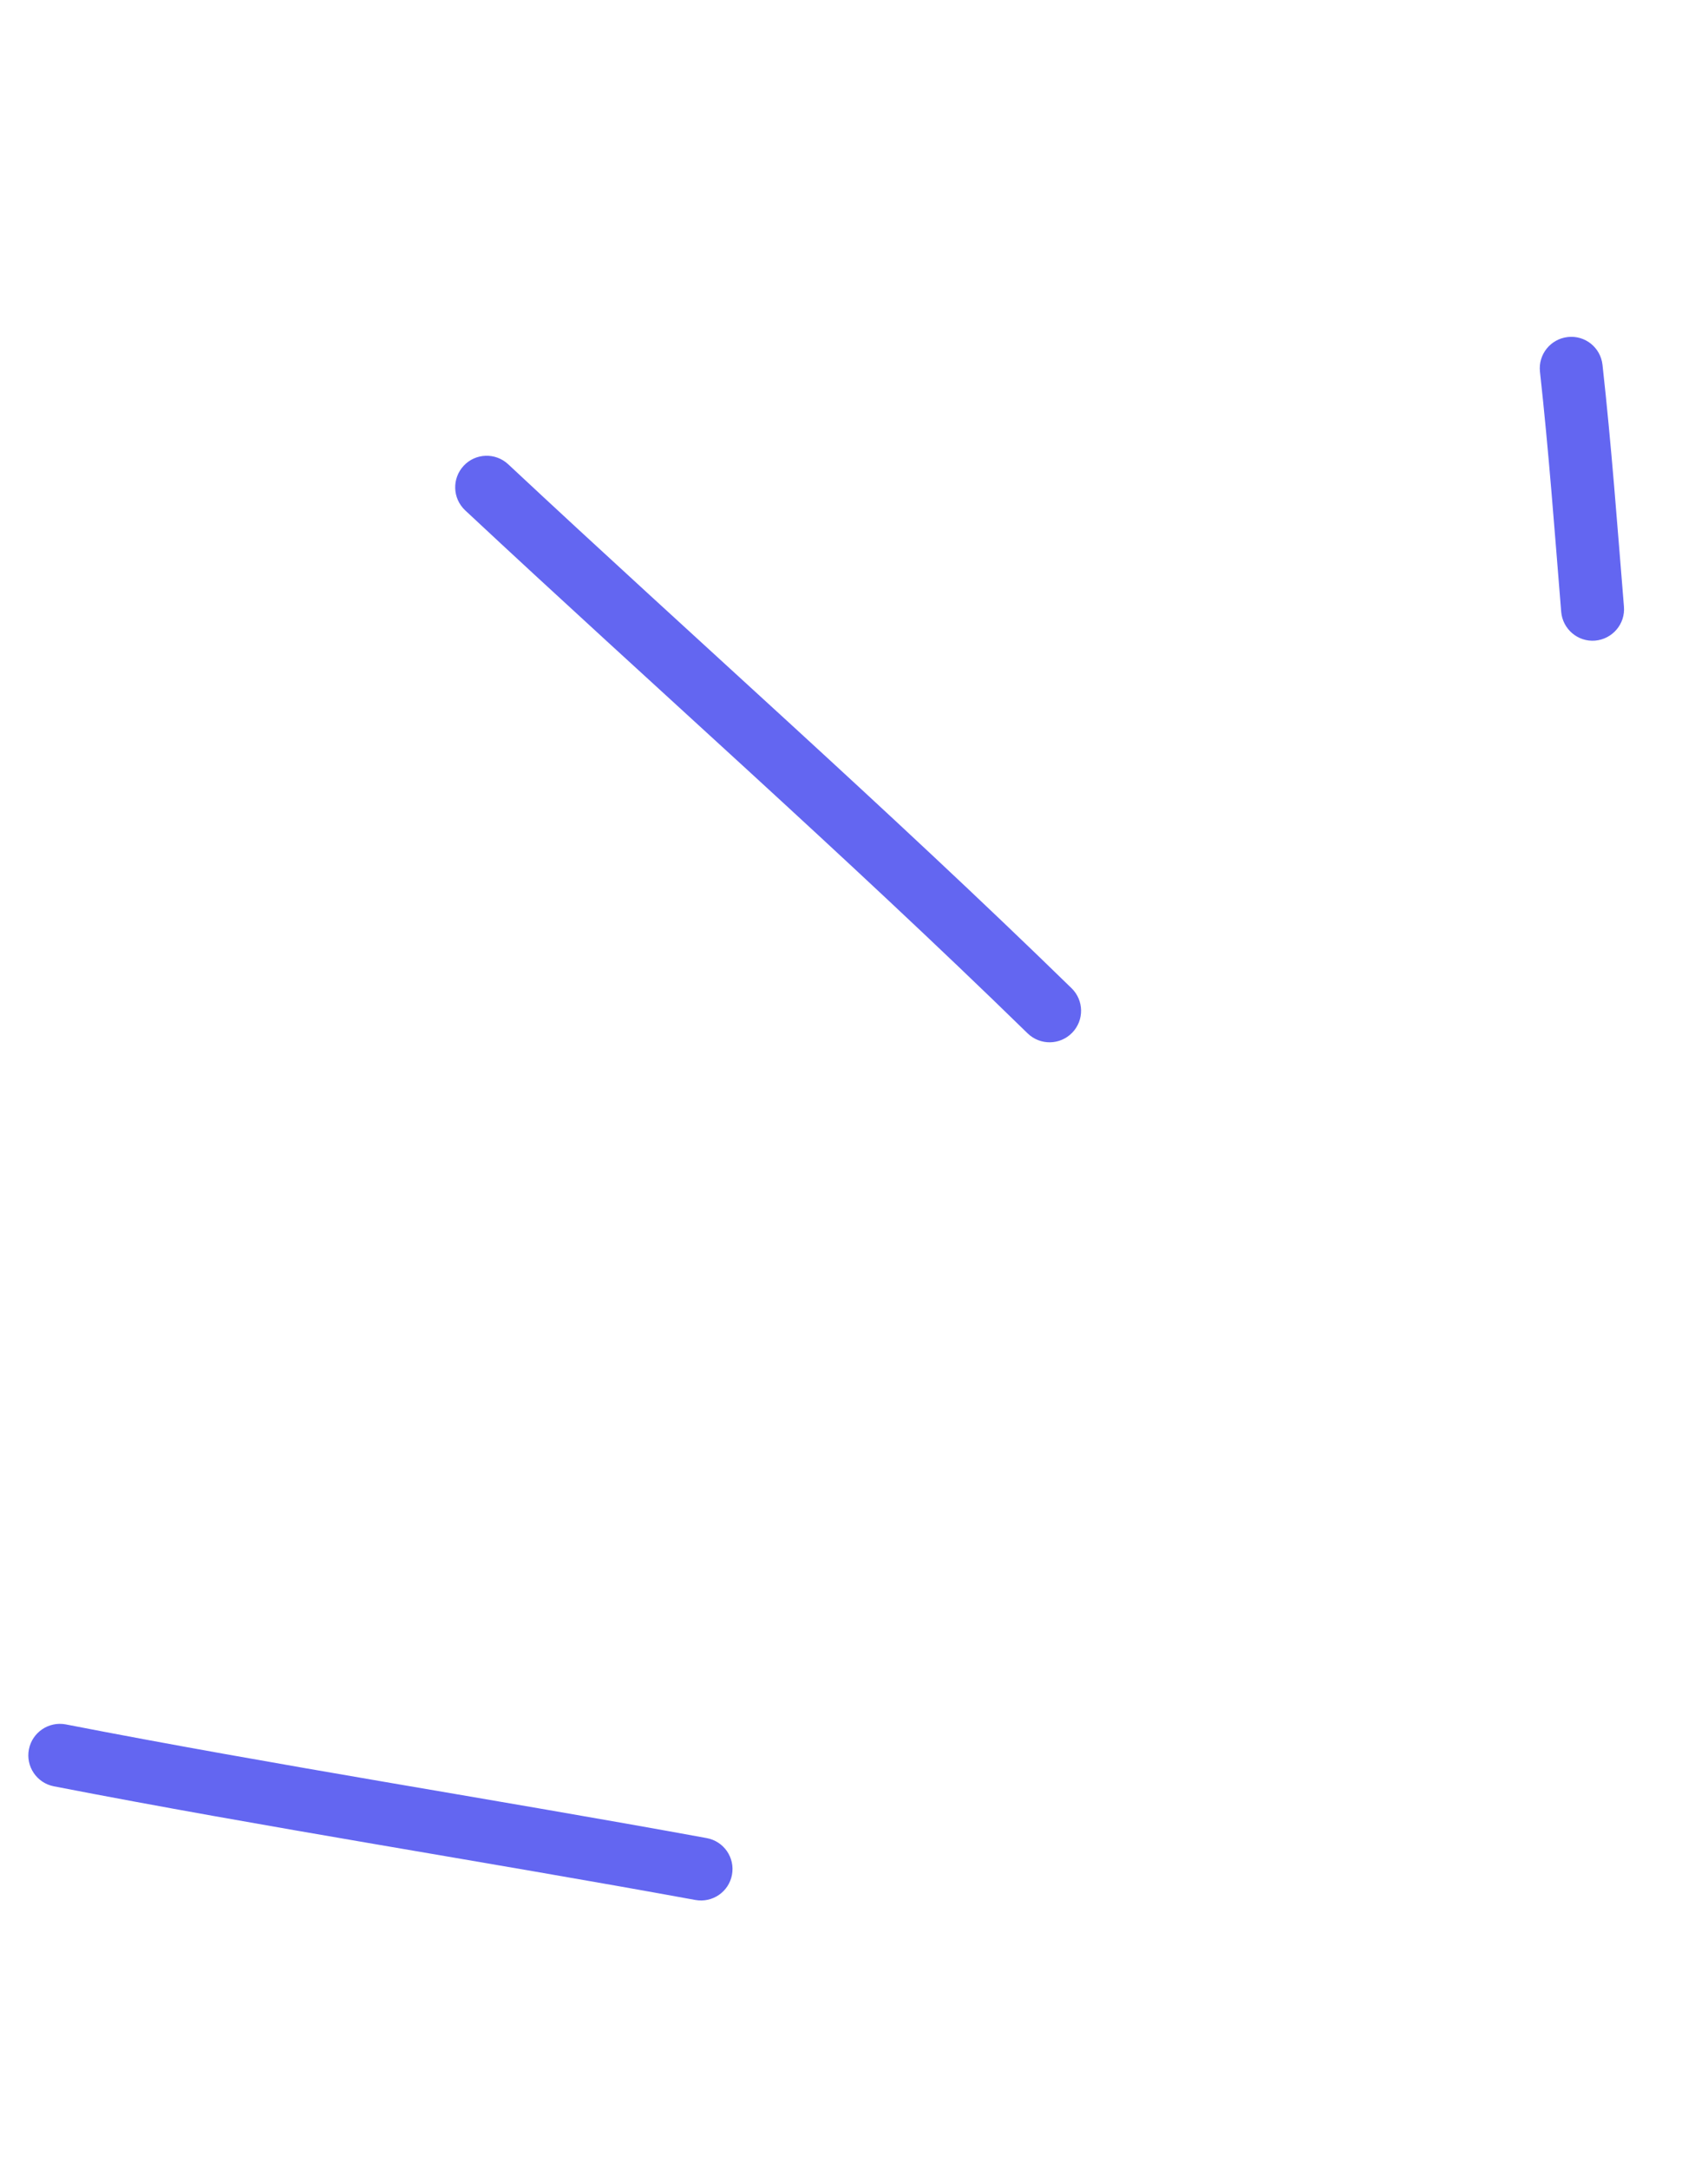 <svg width="89" height="113" viewBox="0 0 89 113" fill="none" xmlns="http://www.w3.org/2000/svg">
<path fill-rule="evenodd" clip-rule="evenodd" d="M84.62 31.602C84.275 27.387 83.97 23.214 83.503 19.01C83.405 18.106 82.598 17.458 81.699 17.557C80.795 17.655 80.144 18.468 80.244 19.367C80.706 23.547 81.009 27.685 81.35 31.871C81.427 32.776 82.219 33.447 83.115 33.374C84.019 33.297 84.696 32.507 84.62 31.602Z" fill="#6366F1"/>
<path fill-rule="evenodd" clip-rule="evenodd" d="M55.839 51.484C46.272 42.151 36.24 33.307 26.48 24.185C25.815 23.566 24.779 23.603 24.163 24.262C23.544 24.927 23.575 25.961 24.238 26.586C33.983 35.69 44.001 44.514 53.545 53.832C54.198 54.467 55.234 54.451 55.866 53.804C56.501 53.152 56.485 52.116 55.839 51.484Z" fill="#6366F1"/>
<path fill-rule="evenodd" clip-rule="evenodd" d="M36.82 95.755C25.706 93.72 14.518 91.993 3.428 89.833C2.541 89.665 1.681 90.245 1.507 91.13C1.331 92.021 1.916 92.883 2.801 93.057C13.907 95.215 25.107 96.946 36.235 98.98C37.125 99.141 37.98 98.553 38.142 97.664C38.306 96.768 37.716 95.919 36.82 95.755Z" fill="#6366F1"/>
</svg>
